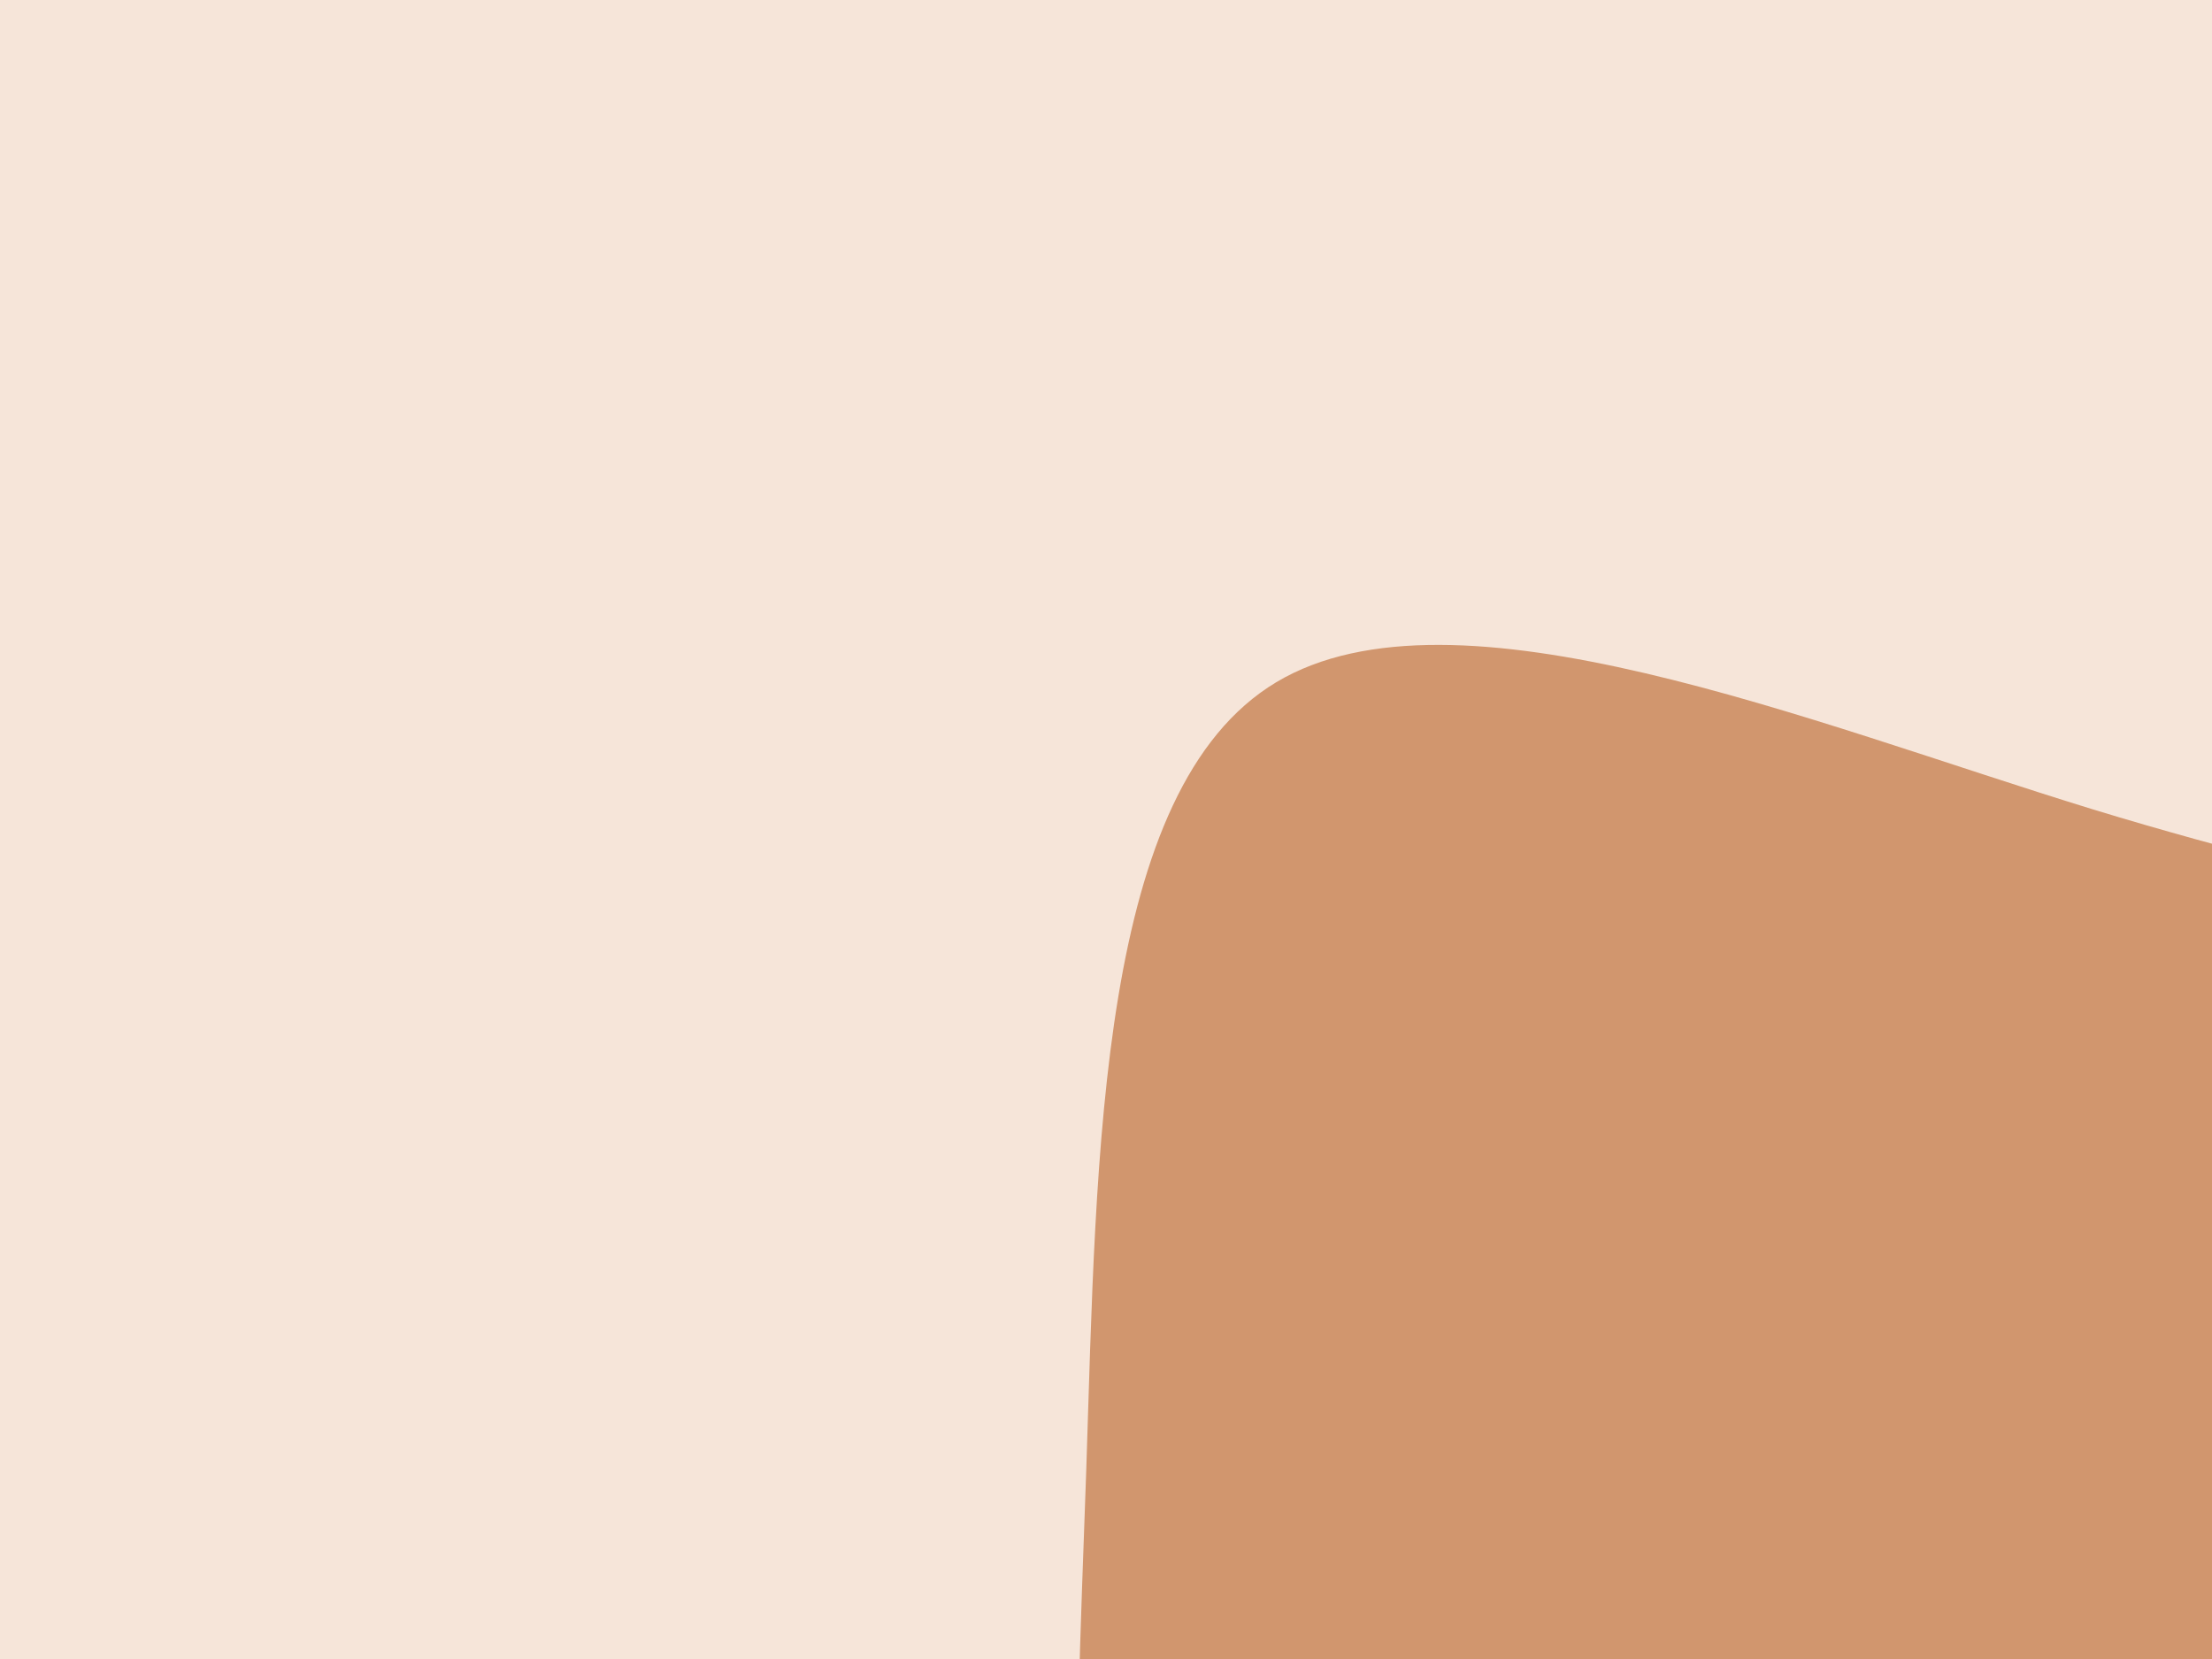 <svg id="visual" viewBox="0 0 900 675" width="900" height="675" xmlns="http://www.w3.org/2000/svg" xmlns:xlink="http://www.w3.org/1999/xlink" version="1.1"><rect x="0" y="0" width="900" height="675" fill="#F6e5d9"></rect><g transform="translate(881.061 691.386)"><path d="M241.9 -272.5C312.8 -228.8 369.1 -151.9 417.9 -48.1C466.6 55.7 507.9 186.3 457.6 255.5C407.3 324.7 265.6 332.4 147.4 352.8C29.3 373.1 -65.2 405.9 -162.5 393.5C-259.8 381.1 -359.8 323.3 -405.7 237.3C-451.7 151.4 -443.5 37.3 -439.1 -93.1C-434.8 -223.5 -434.3 -370.3 -361.8 -413.8C-289.3 -457.2 -144.6 -397.4 -29.6 -362.1C85.5 -326.9 171 -316.3 241.9 -272.5" fill="#d1966e"></path></g></svg>